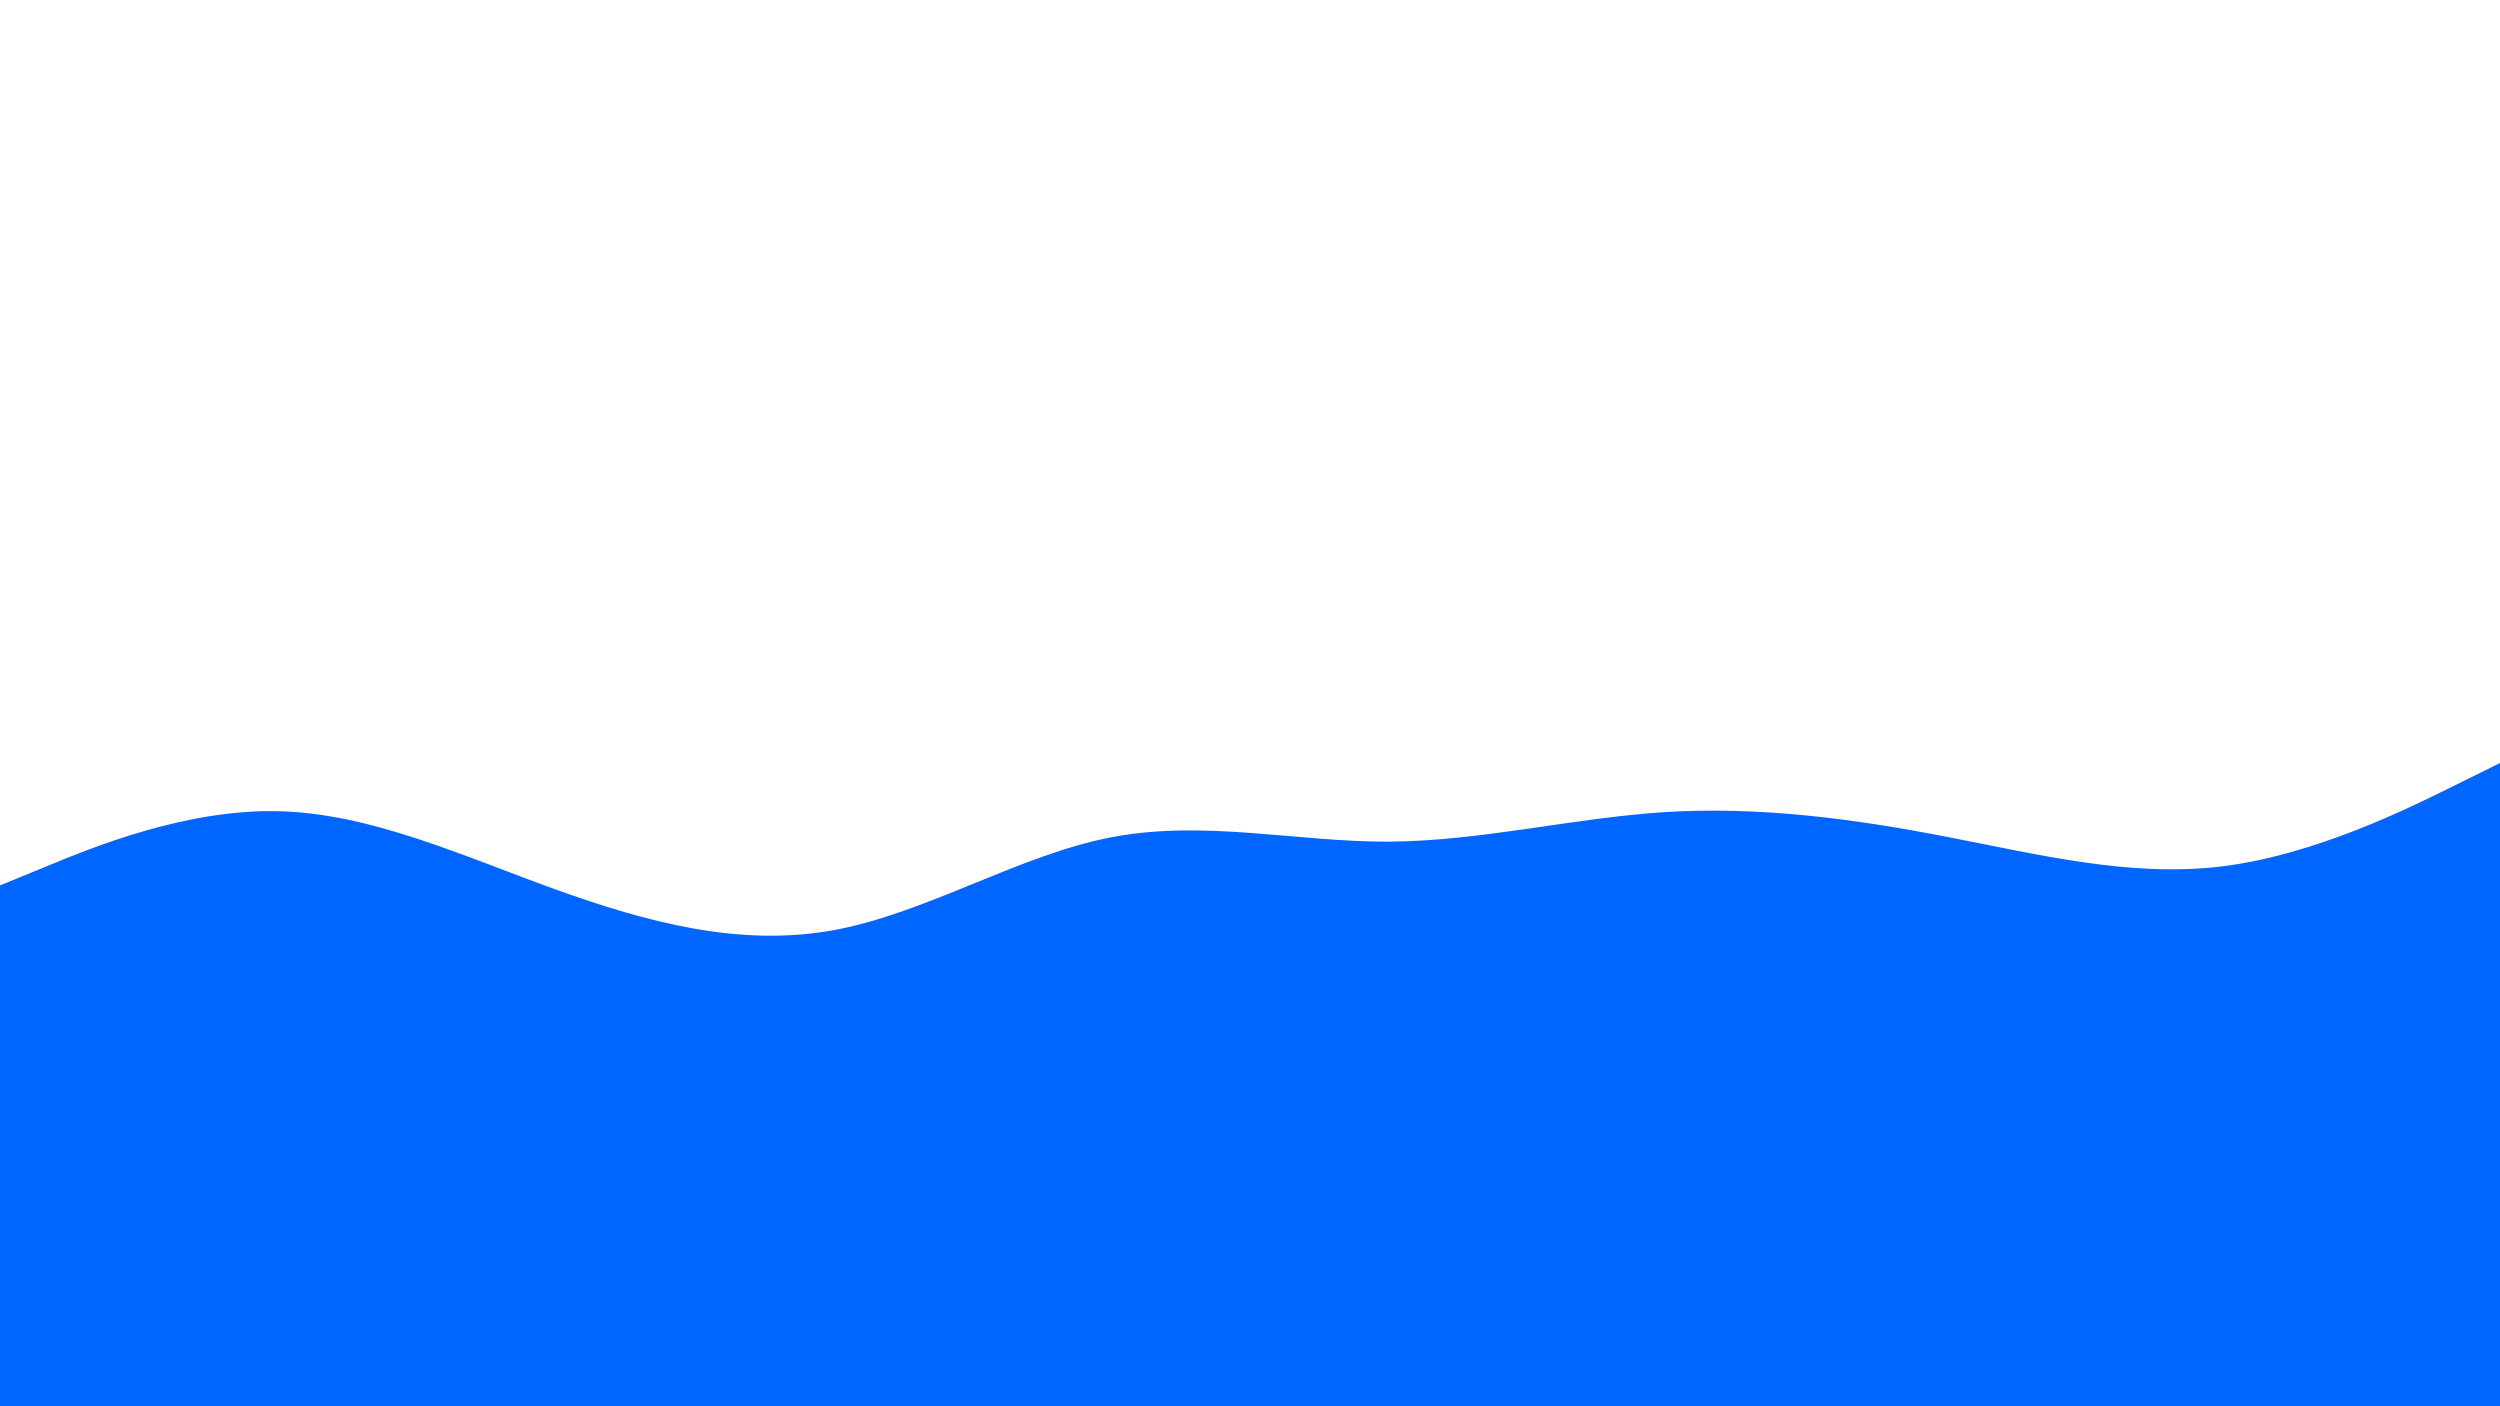 <svg id="visual" viewBox="0 0 960 540" width="960" height="540" xmlns="http://www.w3.org/2000/svg" xmlns:xlink="http://www.w3.org/1999/xlink" version="1.1"><rect x="0" y="0" width="960" height="540" fill="#fff"></rect><path d="M0 340L17.8 332.7C35.7 325.3 71.3 310.7 106.8 311.5C142.3 312.3 177.7 328.7 213.2 341.5C248.7 354.3 284.3 363.7 320 357.2C355.7 350.7 391.3 328.3 426.8 321.5C462.3 314.7 497.7 323.3 533.2 323.2C568.7 323 604.3 314 640 311.8C675.7 309.7 711.3 314.3 746.8 321.2C782.3 328 817.7 337 853.2 332.7C888.7 328.3 924.3 310.7 942.2 301.8L960 293L960 541L942.2 541C924.3 541 888.7 541 853.2 541C817.7 541 782.3 541 746.8 541C711.3 541 675.7 541 640 541C604.3 541 568.7 541 533.2 541C497.7 541 462.3 541 426.8 541C391.3 541 355.7 541 320 541C284.3 541 248.7 541 213.2 541C177.7 541 142.3 541 106.8 541C71.3 541 35.7 541 17.8 541L0 541Z" fill="#0066FF" stroke-linecap="round" stroke-linejoin="miter"></path></svg>
